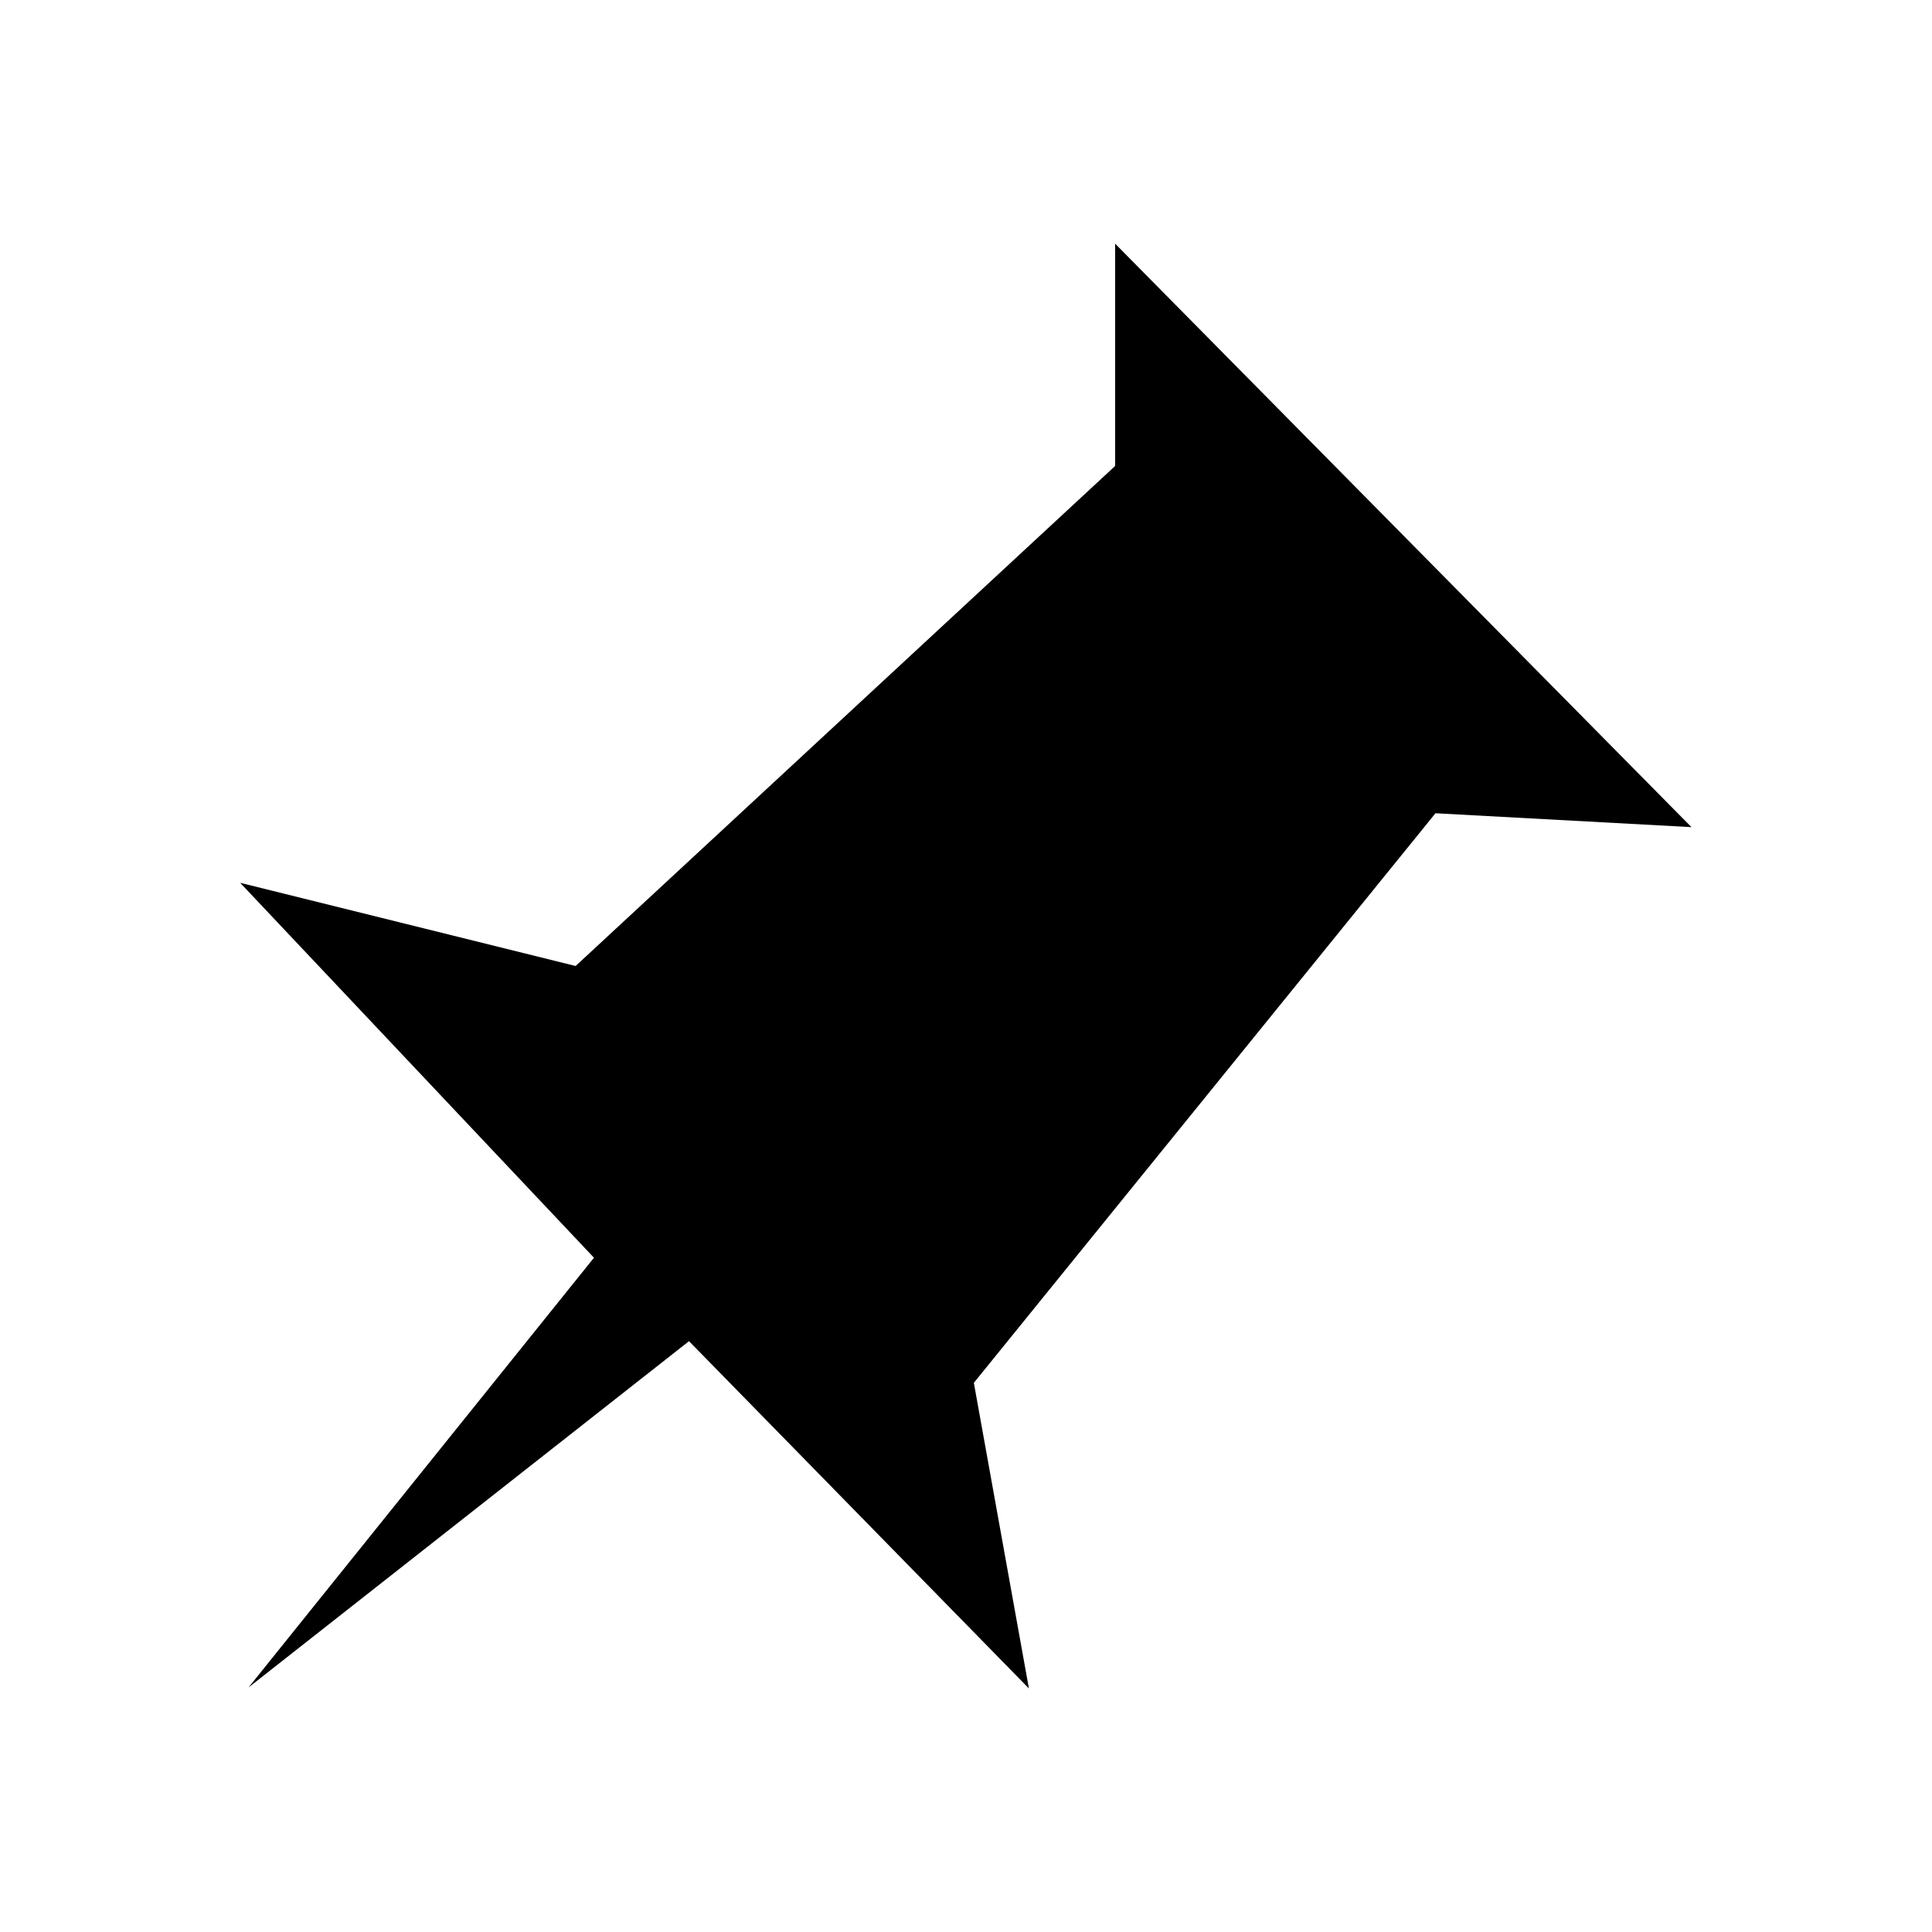 <svg viewBox="0 0 1024 1024" version="1.1" xmlns="http://www.w3.org/2000/svg" width="200" height="200"><path d="M314.816 666.624l-187.52-198.72 177.792 44.096 285.952-265.024L591.04 129.152l305.472 309.248L760.832 431.04 516.16 732.928l29.184 161.984L365.184 710.848l-233.472 183.552L314.816 666.624z"></path></svg>
